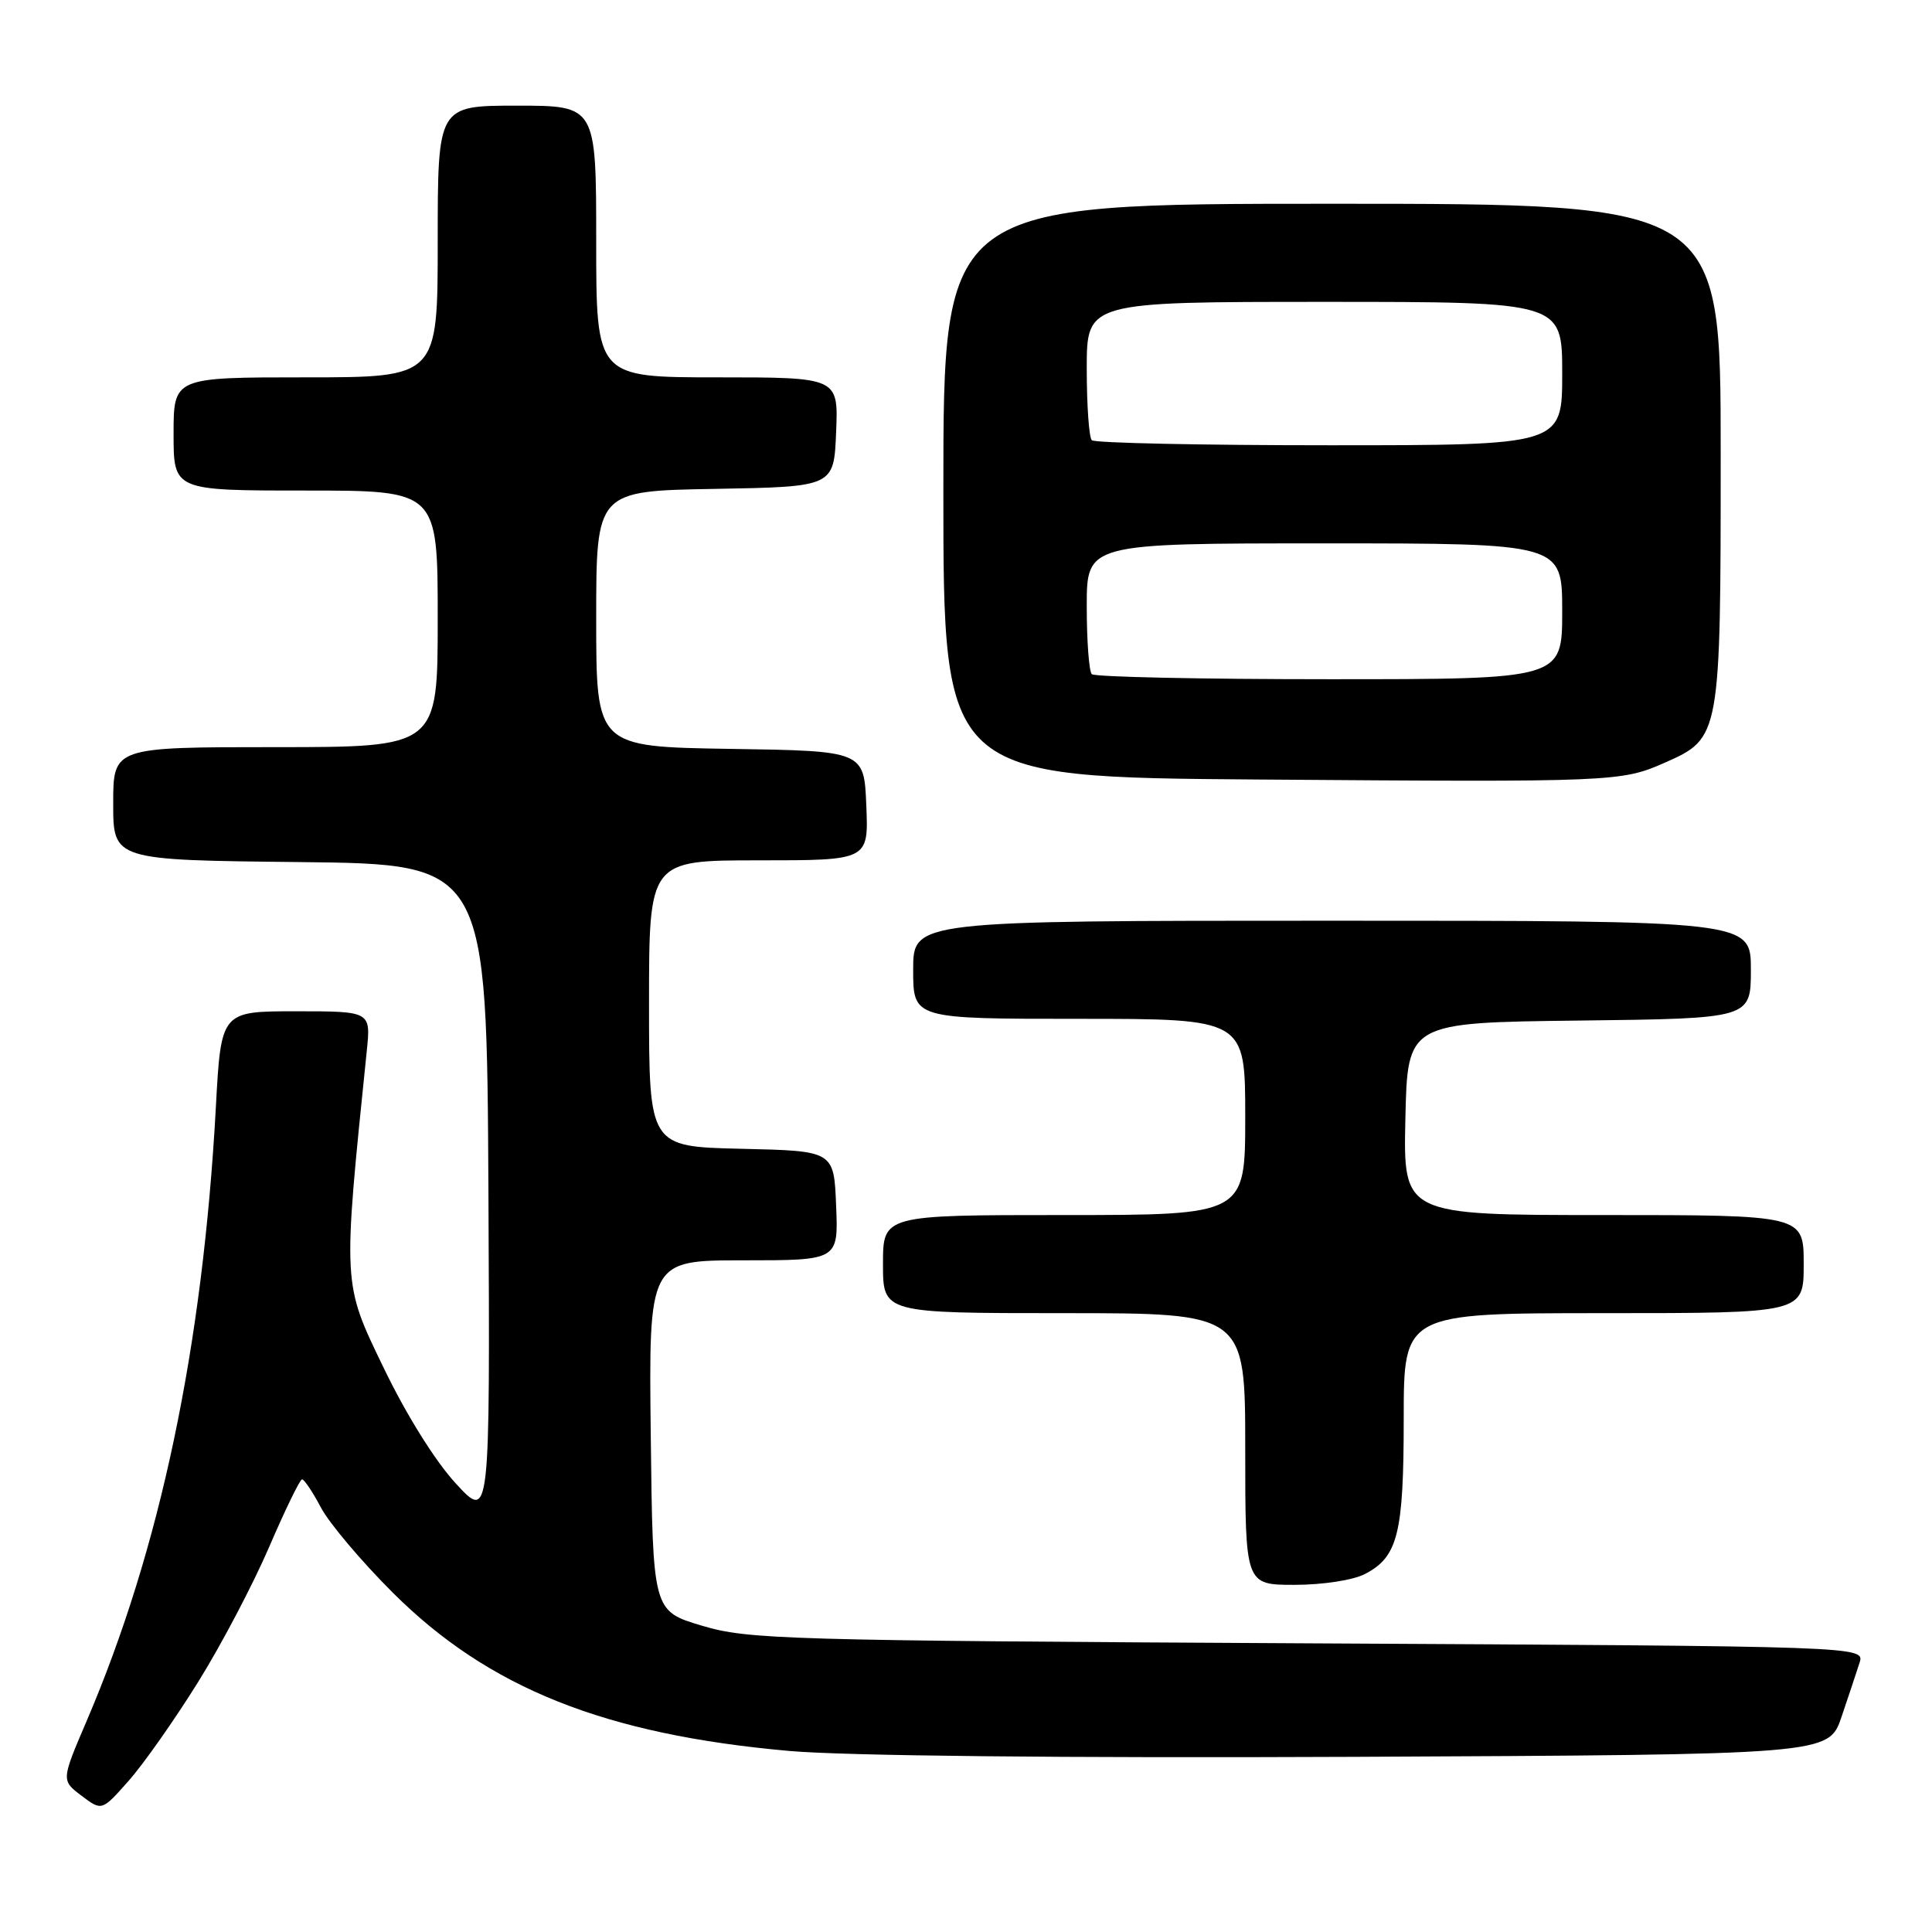 <?xml version="1.0" encoding="UTF-8" standalone="no"?>
<!DOCTYPE svg PUBLIC "-//W3C//DTD SVG 1.1//EN" "http://www.w3.org/Graphics/SVG/1.1/DTD/svg11.dtd" >
<svg xmlns="http://www.w3.org/2000/svg" xmlns:xlink="http://www.w3.org/1999/xlink" version="1.1" viewBox="0 0 256 256">
 <g >
 <path fill="currentColor"
d=" M 26.23 222.91 C 29.32 217.96 33.56 209.88 35.67 204.97 C 37.78 200.06 39.74 196.04 40.02 196.02 C 40.31 196.01 41.43 197.69 42.52 199.75 C 43.60 201.81 47.90 206.90 52.07 211.06 C 64.74 223.69 80.15 229.84 104.58 232.01 C 111.89 232.66 140.80 232.96 179.40 232.79 C 242.31 232.50 242.31 232.50 244.01 227.50 C 244.94 224.75 246.02 221.52 246.40 220.32 C 247.09 218.14 247.09 218.14 173.30 217.75 C 103.78 217.38 99.12 217.24 93.00 215.41 C 86.50 213.47 86.50 213.47 86.23 190.24 C 85.96 167.00 85.96 167.00 98.53 167.00 C 111.09 167.00 111.09 167.00 110.79 159.75 C 110.50 152.50 110.50 152.50 98.25 152.22 C 86.00 151.94 86.00 151.94 86.00 132.97 C 86.00 114.00 86.00 114.00 100.54 114.00 C 115.09 114.00 115.09 114.00 114.79 106.75 C 114.50 99.50 114.50 99.50 96.75 99.23 C 79.00 98.95 79.00 98.95 79.00 82.00 C 79.00 65.05 79.00 65.05 94.75 64.78 C 110.50 64.50 110.50 64.50 110.79 57.25 C 111.09 50.00 111.09 50.00 95.04 50.00 C 79.00 50.00 79.00 50.00 79.00 32.00 C 79.00 14.00 79.00 14.00 68.50 14.00 C 58.00 14.00 58.00 14.00 58.00 32.00 C 58.00 50.00 58.00 50.00 40.50 50.00 C 23.00 50.00 23.00 50.00 23.00 57.50 C 23.00 65.00 23.00 65.00 40.50 65.00 C 58.00 65.00 58.00 65.00 58.00 82.00 C 58.00 99.00 58.00 99.00 36.50 99.00 C 15.00 99.00 15.00 99.00 15.00 106.48 C 15.00 113.97 15.00 113.97 39.75 114.23 C 64.50 114.50 64.50 114.50 64.72 158.00 C 64.93 201.50 64.93 201.50 60.39 196.56 C 57.67 193.61 53.81 187.43 50.81 181.19 C 45.37 169.93 45.40 170.44 48.60 139.25 C 49.14 134.00 49.14 134.00 39.22 134.00 C 29.29 134.00 29.29 134.00 28.60 146.75 C 26.86 178.53 21.23 205.27 11.48 228.04 C 8.11 235.91 8.11 235.91 10.81 237.95 C 13.50 239.98 13.50 239.98 17.06 235.95 C 19.02 233.74 23.14 227.87 26.23 222.91 Z  M 180.85 208.57 C 185.23 206.31 186.00 203.24 186.00 187.95 C 186.00 174.00 186.00 174.00 212.50 174.00 C 239.00 174.00 239.00 174.00 239.00 167.50 C 239.00 161.00 239.00 161.00 212.47 161.00 C 185.94 161.00 185.94 161.00 186.22 148.25 C 186.50 135.50 186.50 135.50 209.25 135.23 C 232.00 134.96 232.00 134.96 232.00 128.48 C 232.00 122.00 232.00 122.00 176.50 122.00 C 121.00 122.00 121.00 122.00 121.00 128.50 C 121.00 135.00 121.00 135.00 143.00 135.00 C 165.00 135.00 165.00 135.00 165.00 148.00 C 165.00 161.00 165.00 161.00 141.00 161.00 C 117.00 161.00 117.00 161.00 117.00 167.50 C 117.00 174.00 117.00 174.00 141.00 174.00 C 165.00 174.00 165.00 174.00 165.00 192.00 C 165.00 210.00 165.00 210.00 171.55 210.00 C 175.26 210.00 179.29 209.38 180.85 208.57 Z  M 220.64 101.04 C 227.96 97.80 228.00 97.58 228.00 60.05 C 228.00 27.00 228.00 27.00 176.50 27.00 C 125.00 27.00 125.00 27.00 125.00 64.99 C 125.00 102.98 125.00 102.98 166.75 103.29 C 213.94 103.64 214.84 103.61 220.64 101.04 Z  M 144.67 89.33 C 144.30 88.97 144.00 84.92 144.00 80.33 C 144.00 72.00 144.00 72.00 175.50 72.00 C 207.00 72.00 207.00 72.00 207.00 81.00 C 207.00 90.00 207.00 90.00 176.17 90.00 C 159.21 90.00 145.03 89.70 144.67 89.33 Z  M 144.67 58.33 C 144.30 57.97 144.00 53.69 144.00 48.83 C 144.00 40.00 144.00 40.00 175.50 40.00 C 207.00 40.00 207.00 40.00 207.00 49.50 C 207.00 59.00 207.00 59.00 176.17 59.00 C 159.21 59.00 145.03 58.70 144.67 58.33 Z "/>
</g>
</svg>